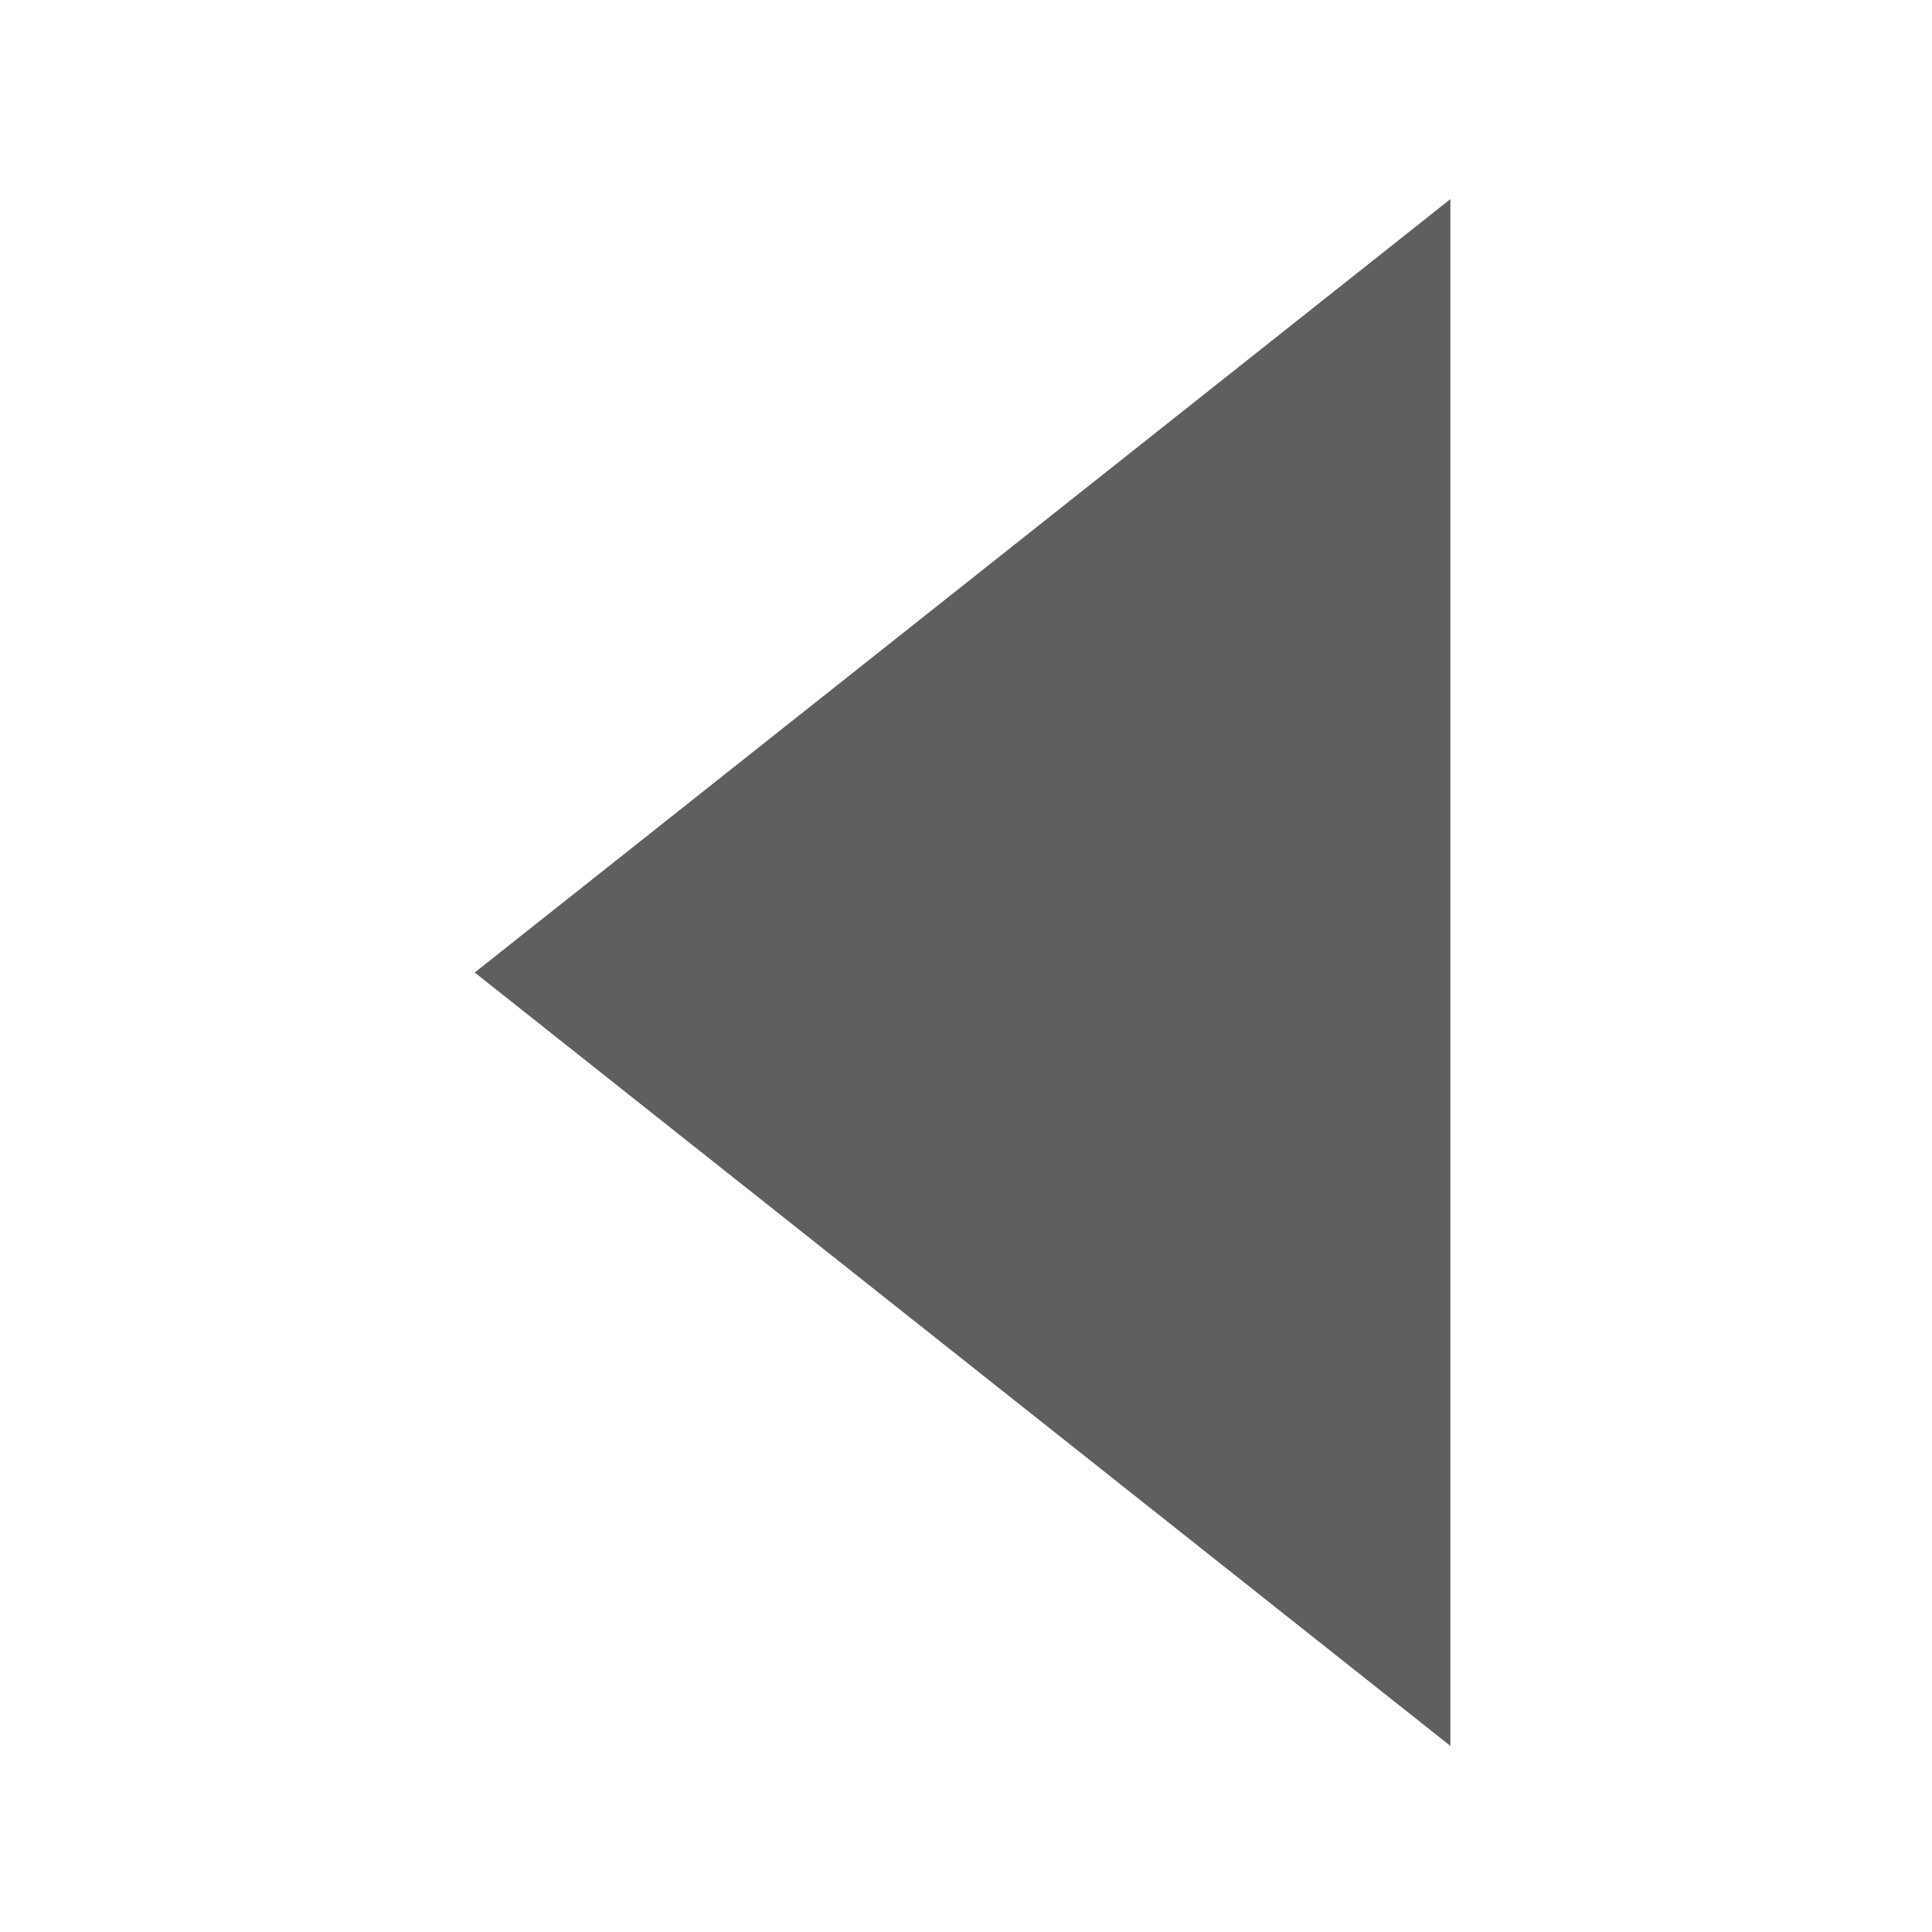<svg xmlns="http://www.w3.org/2000/svg" height="16" width="16" version="1.1"><g transform="translate(0,-1036.362)"><path stroke-linejoin="miter" d="M88.83 340 80.17 340 84.5 332.5z" transform="matrix(0,1.362,0.992,0,-325.482,929.327)" stroke="#5f5f5f" stroke-linecap="round" stroke-miterlimit="4" stroke-dasharray="none" stroke-width="0.43" fill="#5f5f5f"/></g></svg>
